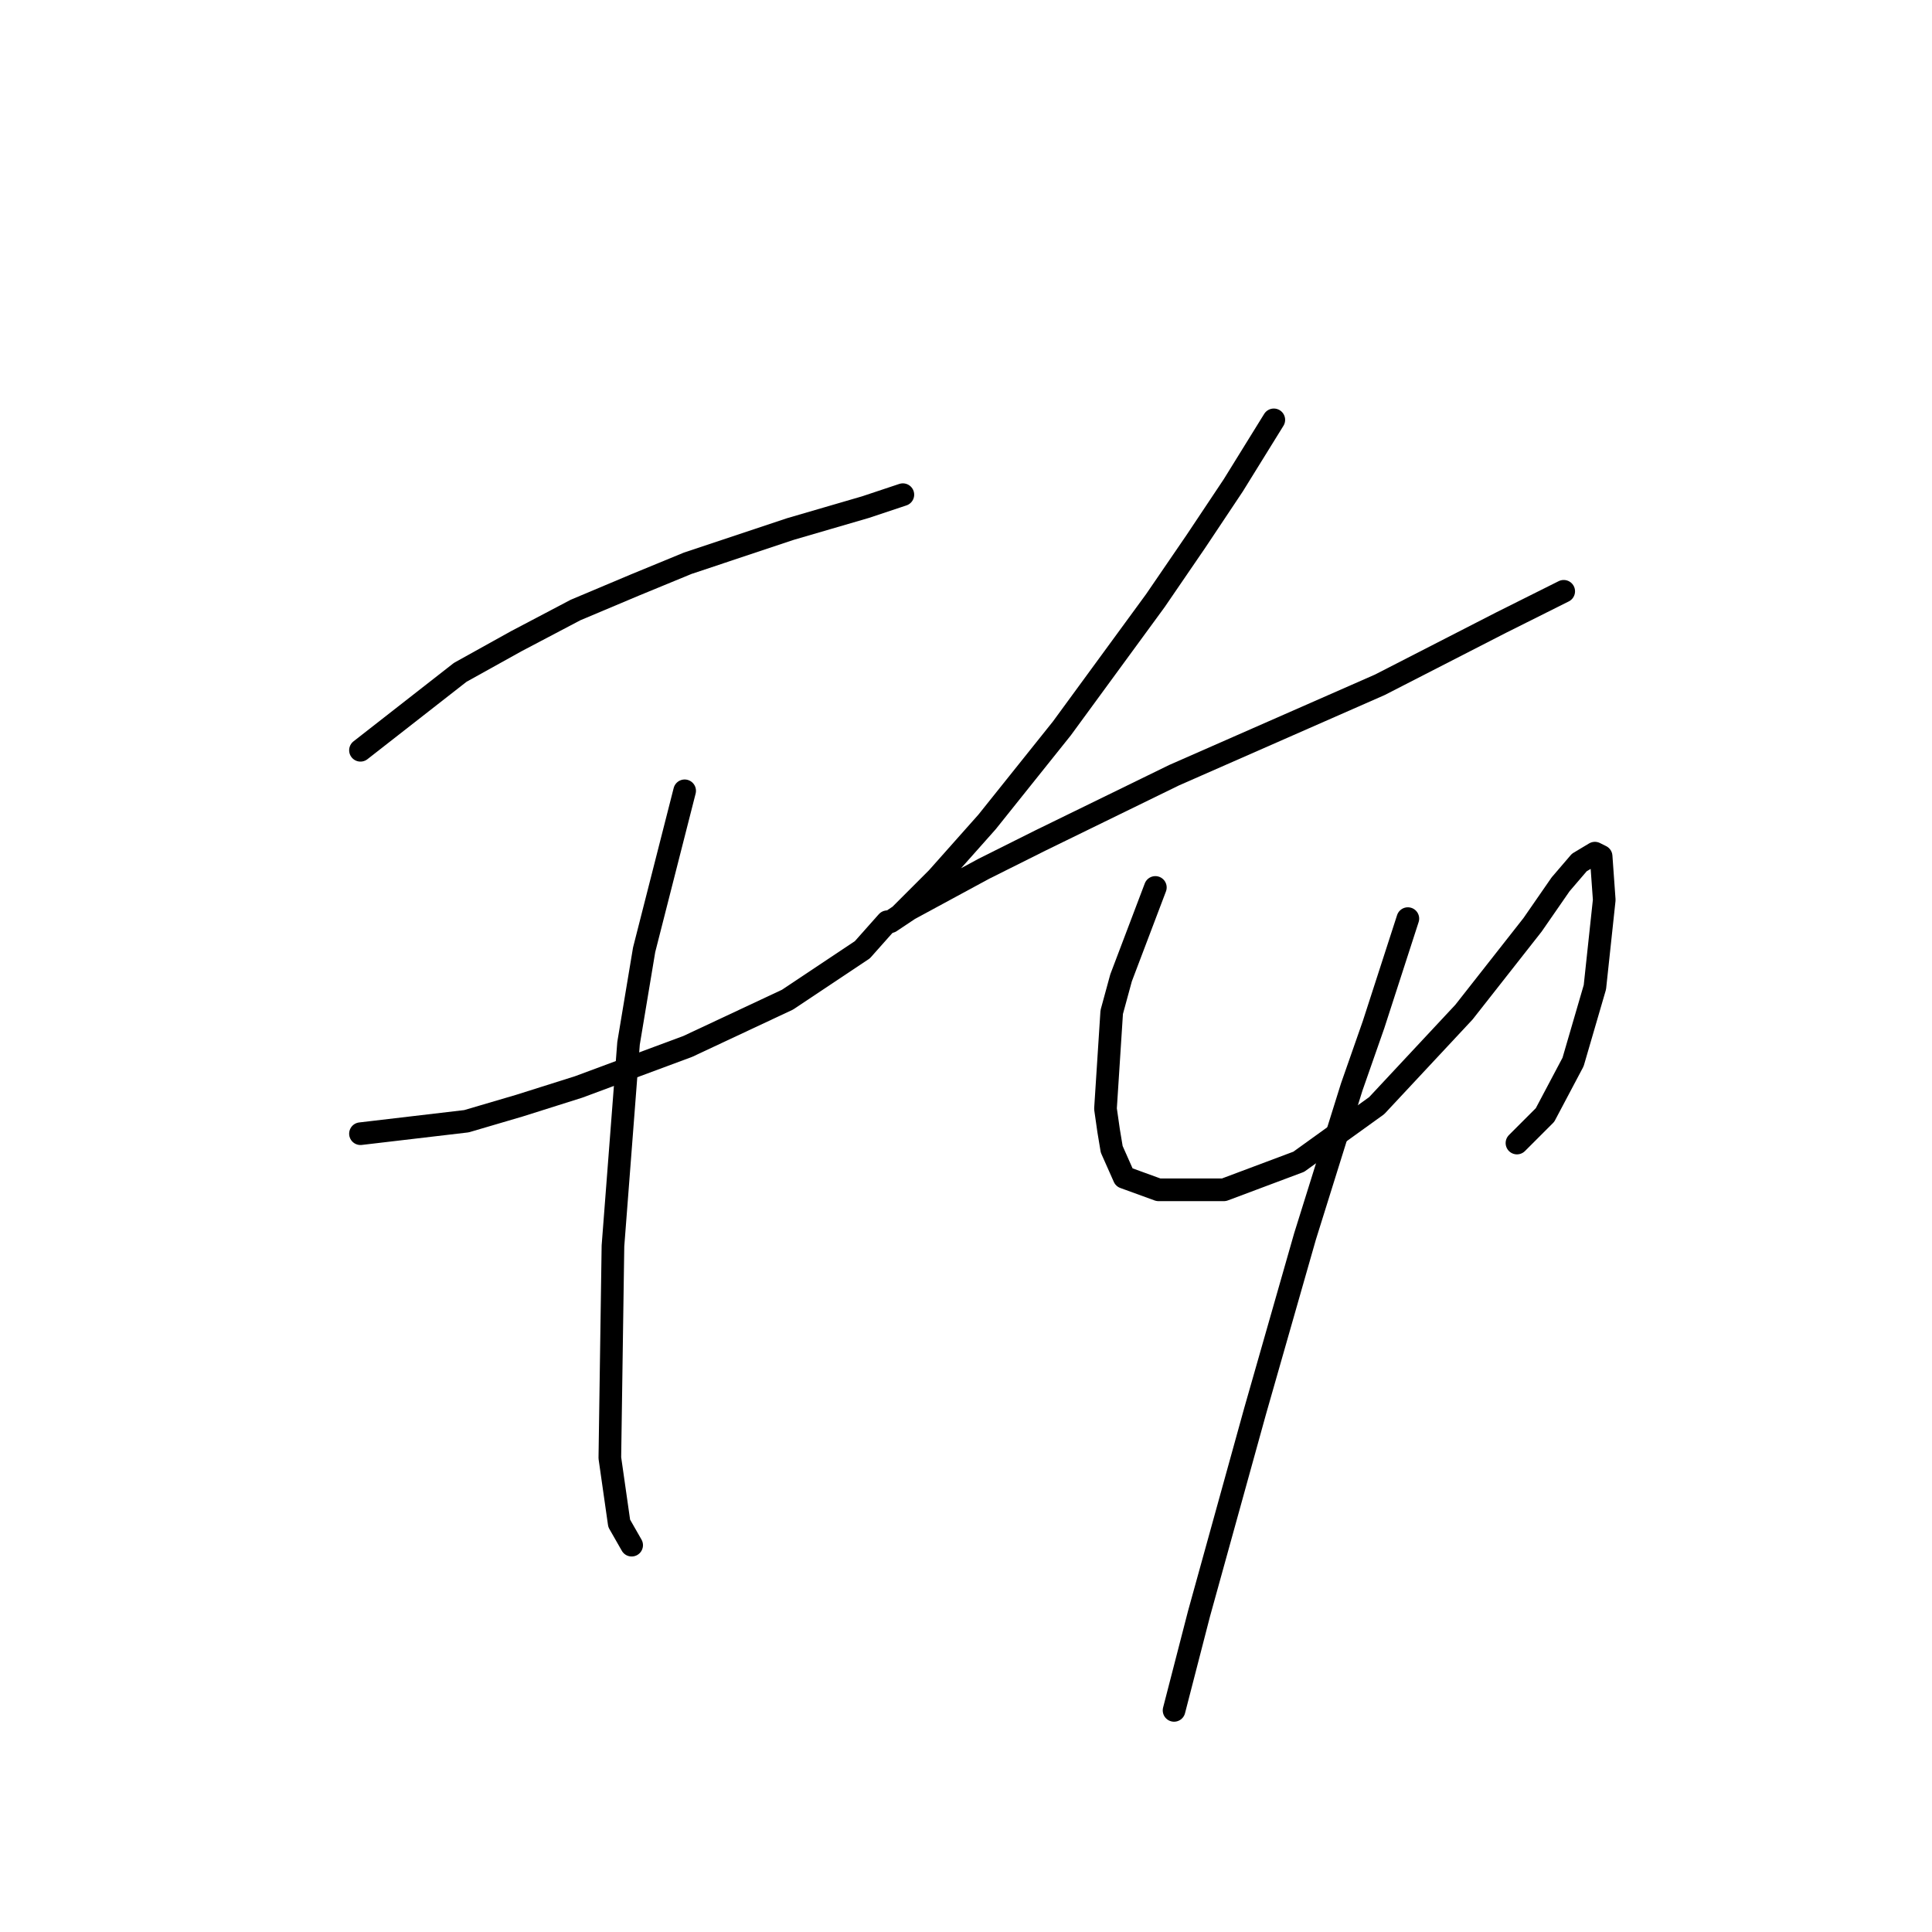 <?xml version="1.0" standalone="no"?>
    <svg width="256" height="256" xmlns="http://www.w3.org/2000/svg" version="1.1">
    <polyline stroke="black" stroke-width="3" stroke-linecap="round" fill="transparent" stroke-linejoin="round" points="47.763 99.416 60.981 89.09 68.416 84.959 76.264 80.829 84.111 77.524 91.133 74.633 104.764 70.089 114.677 67.198 119.634 65.546 119.634 65.546 " />
        <polyline stroke="black" stroke-width="3" stroke-linecap="round" fill="transparent" stroke-linejoin="round" points="47.763 150.221 61.807 148.569 68.829 146.504 76.677 144.025 91.133 138.656 104.351 132.46 114.264 125.851 117.569 122.134 117.569 122.134 " />
        <polyline stroke="black" stroke-width="3" stroke-linecap="round" fill="transparent" stroke-linejoin="round" points="90.72 104.786 85.351 125.851 83.285 138.243 81.22 165.091 80.807 193.178 82.046 201.852 83.698 204.744 83.698 204.744 " />
        <polyline stroke="black" stroke-width="3" stroke-linecap="round" fill="transparent" stroke-linejoin="round" points="168.787 55.633 163.417 64.307 158.461 71.741 153.091 79.589 140.699 96.525 130.786 108.916 124.177 116.351 120.46 120.068 119.221 121.308 117.982 122.134 120.46 120.481 130.373 115.112 137.808 111.394 155.569 102.72 182.831 90.742 198.939 82.481 207.2 78.35 207.2 78.35 " />
        <polyline stroke="black" stroke-width="3" stroke-linecap="round" fill="transparent" stroke-linejoin="round" points="153.091 117.59 148.547 129.569 147.308 134.112 146.482 146.917 146.895 149.808 147.308 152.286 148.96 156.004 153.504 157.656 162.178 157.656 172.091 153.939 182.417 146.504 193.983 134.112 203.07 122.547 206.787 117.177 209.266 114.286 211.331 113.047 212.157 113.46 212.57 119.242 211.331 130.808 208.44 140.721 204.722 147.743 201.005 151.46 201.005 151.46 " />
        <polyline stroke="black" stroke-width="3" stroke-linecap="round" fill="transparent" stroke-linejoin="round" points="186.548 121.721 182.004 135.764 179.113 144.025 172.917 163.852 166.308 186.983 158.874 213.831 155.569 226.635 155.569 226.635 " />
        </svg>